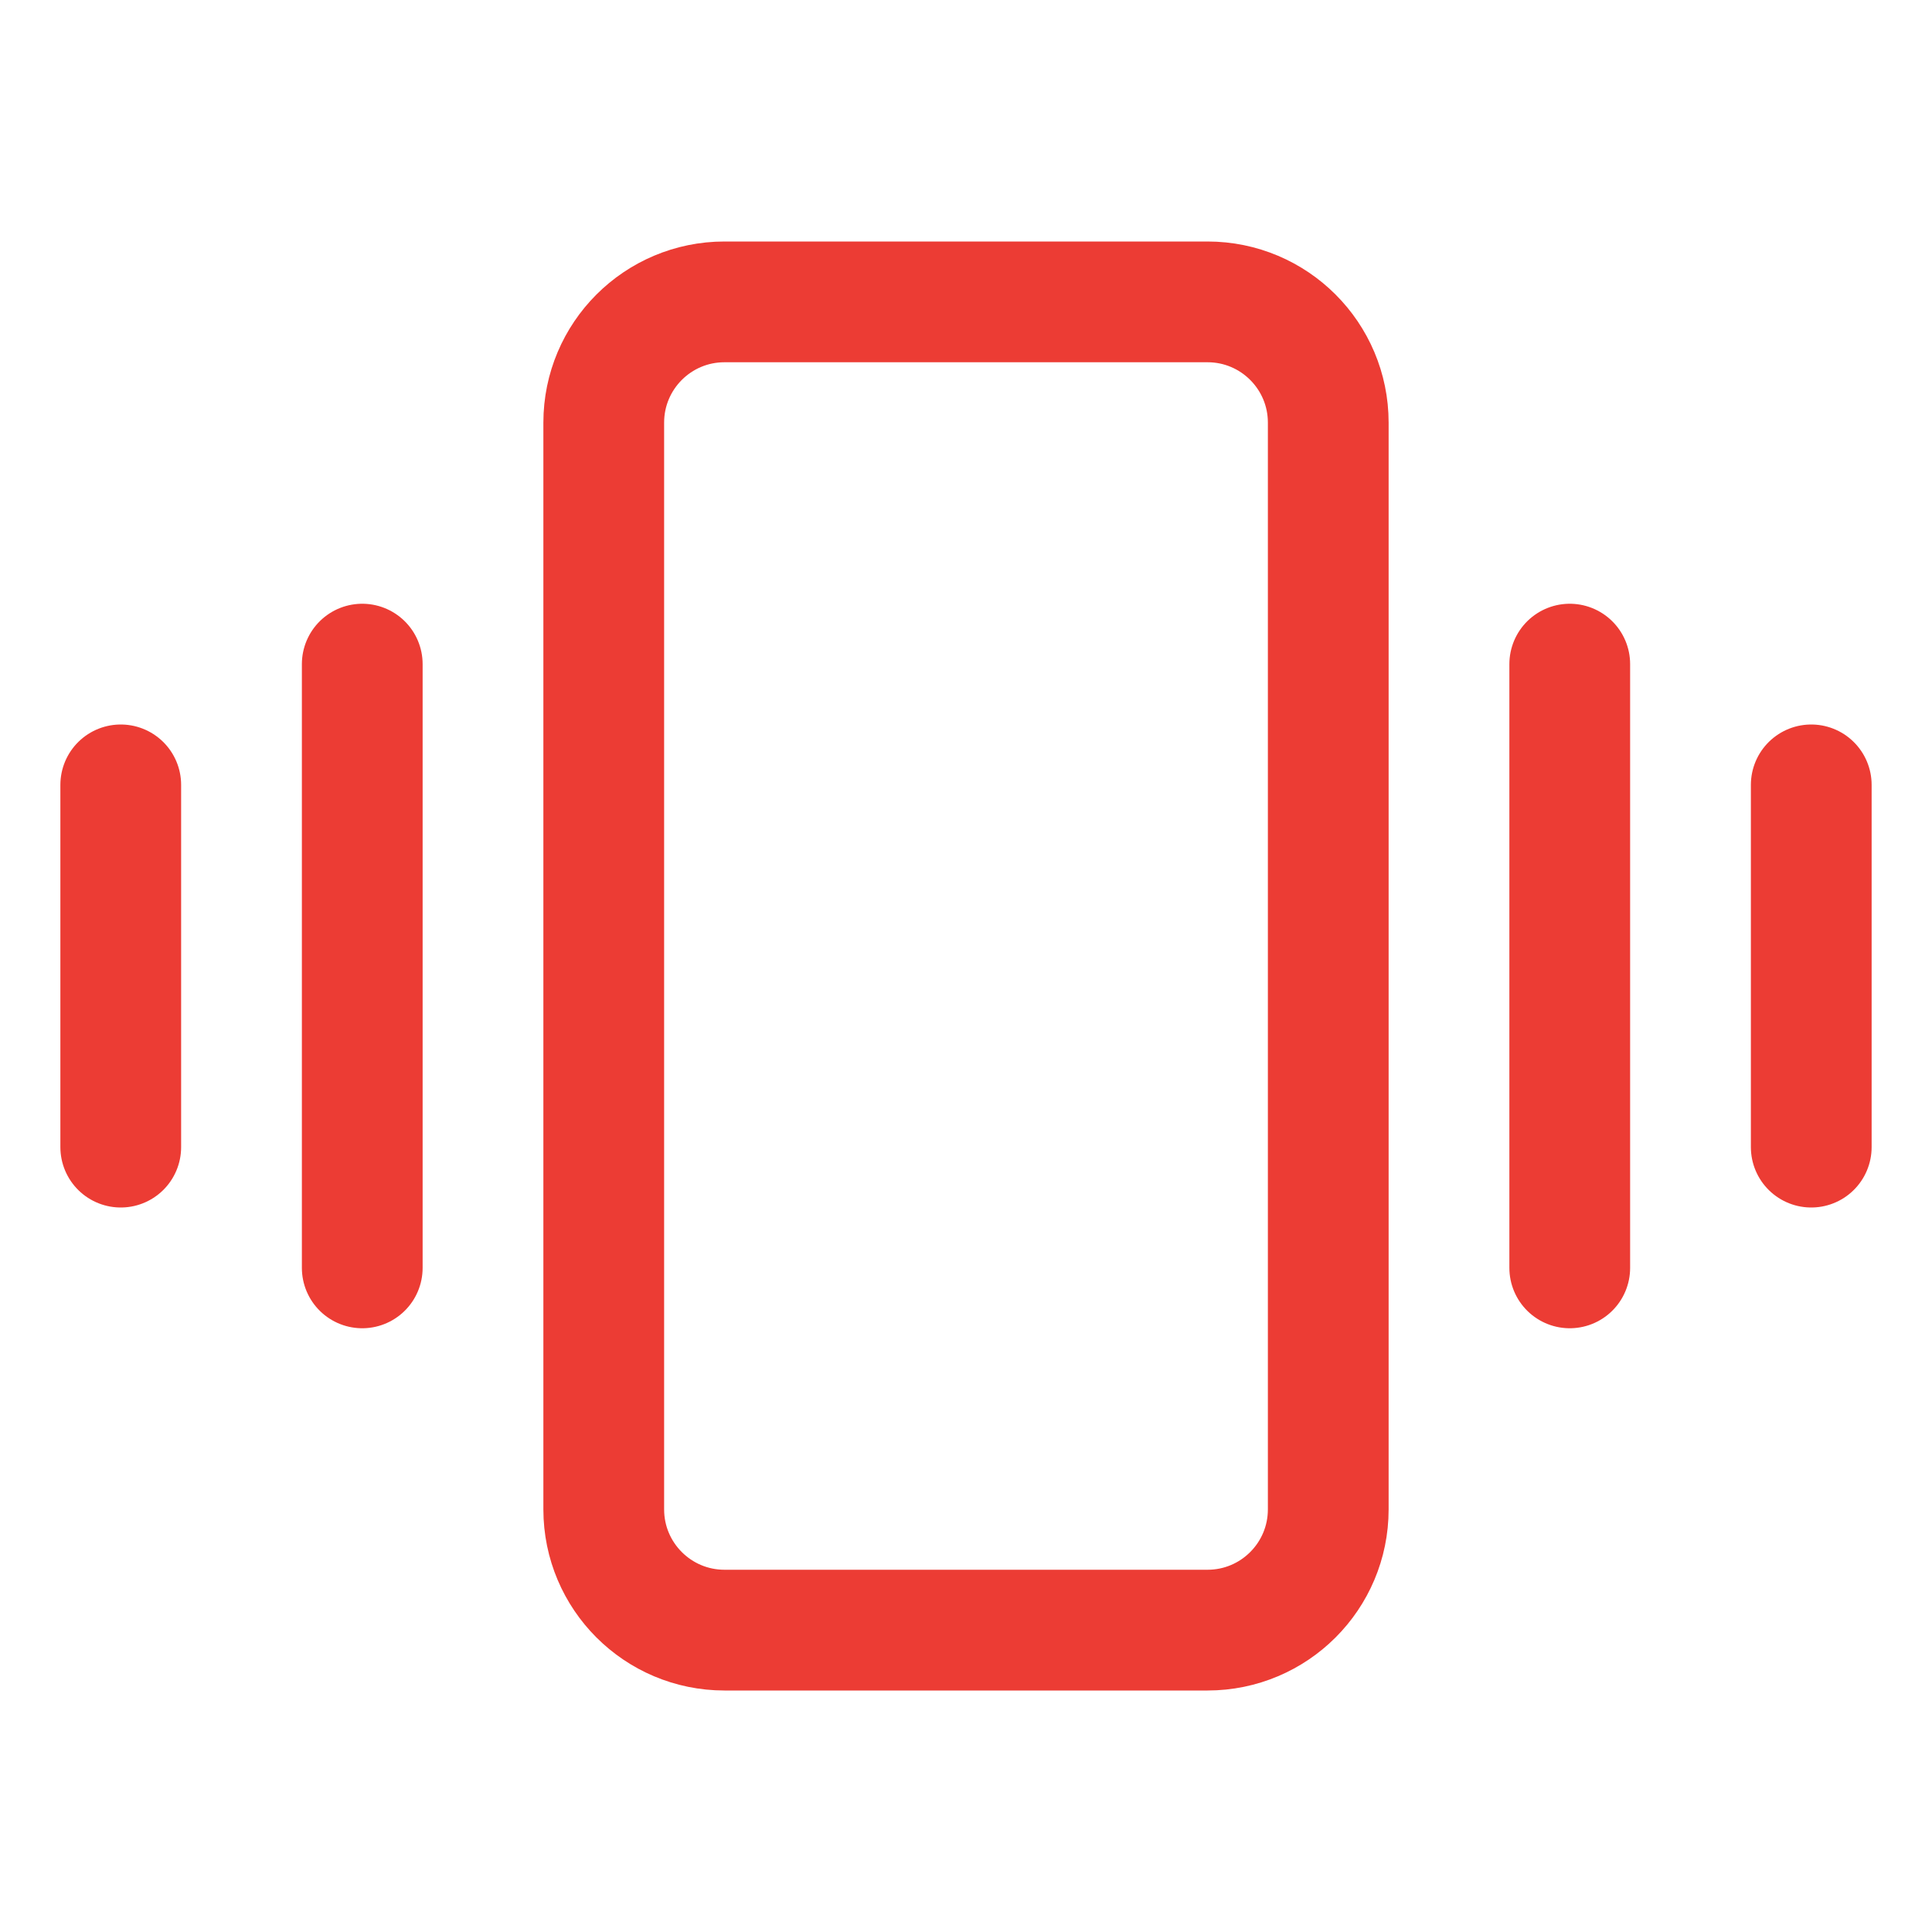 <svg width="100" height="100" viewBox="0 0 100 100" fill="none" xmlns="http://www.w3.org/2000/svg">
<path d="M68.75 78.125V21.875C68.75 18.423 65.952 15.625 62.5 15.625L37.5 15.625C34.048 15.625 31.25 18.423 31.25 21.875L31.25 78.125C31.25 81.577 34.048 84.375 37.5 84.375H62.5C65.952 84.375 68.75 81.577 68.75 78.125Z" stroke="#EC3C34" stroke-width="6.25" stroke-linecap="round" stroke-linejoin="round"/>
<path d="M81.25 34.375V65.625" stroke="#EC3C34" stroke-width="6.25" stroke-linecap="round" stroke-linejoin="round"/>
<path d="M93.75 40.625V59.375" stroke="#EC3C34" stroke-width="6.25" stroke-linecap="round" stroke-linejoin="round"/>
<path d="M18.75 34.375V65.625" stroke="#EC3C34" stroke-width="6.25" stroke-linecap="round" stroke-linejoin="round"/>
<path d="M6.25 40.625V59.375" stroke="#EC3C34" stroke-width="6.25" stroke-linecap="round" stroke-linejoin="round"/>
</svg>
